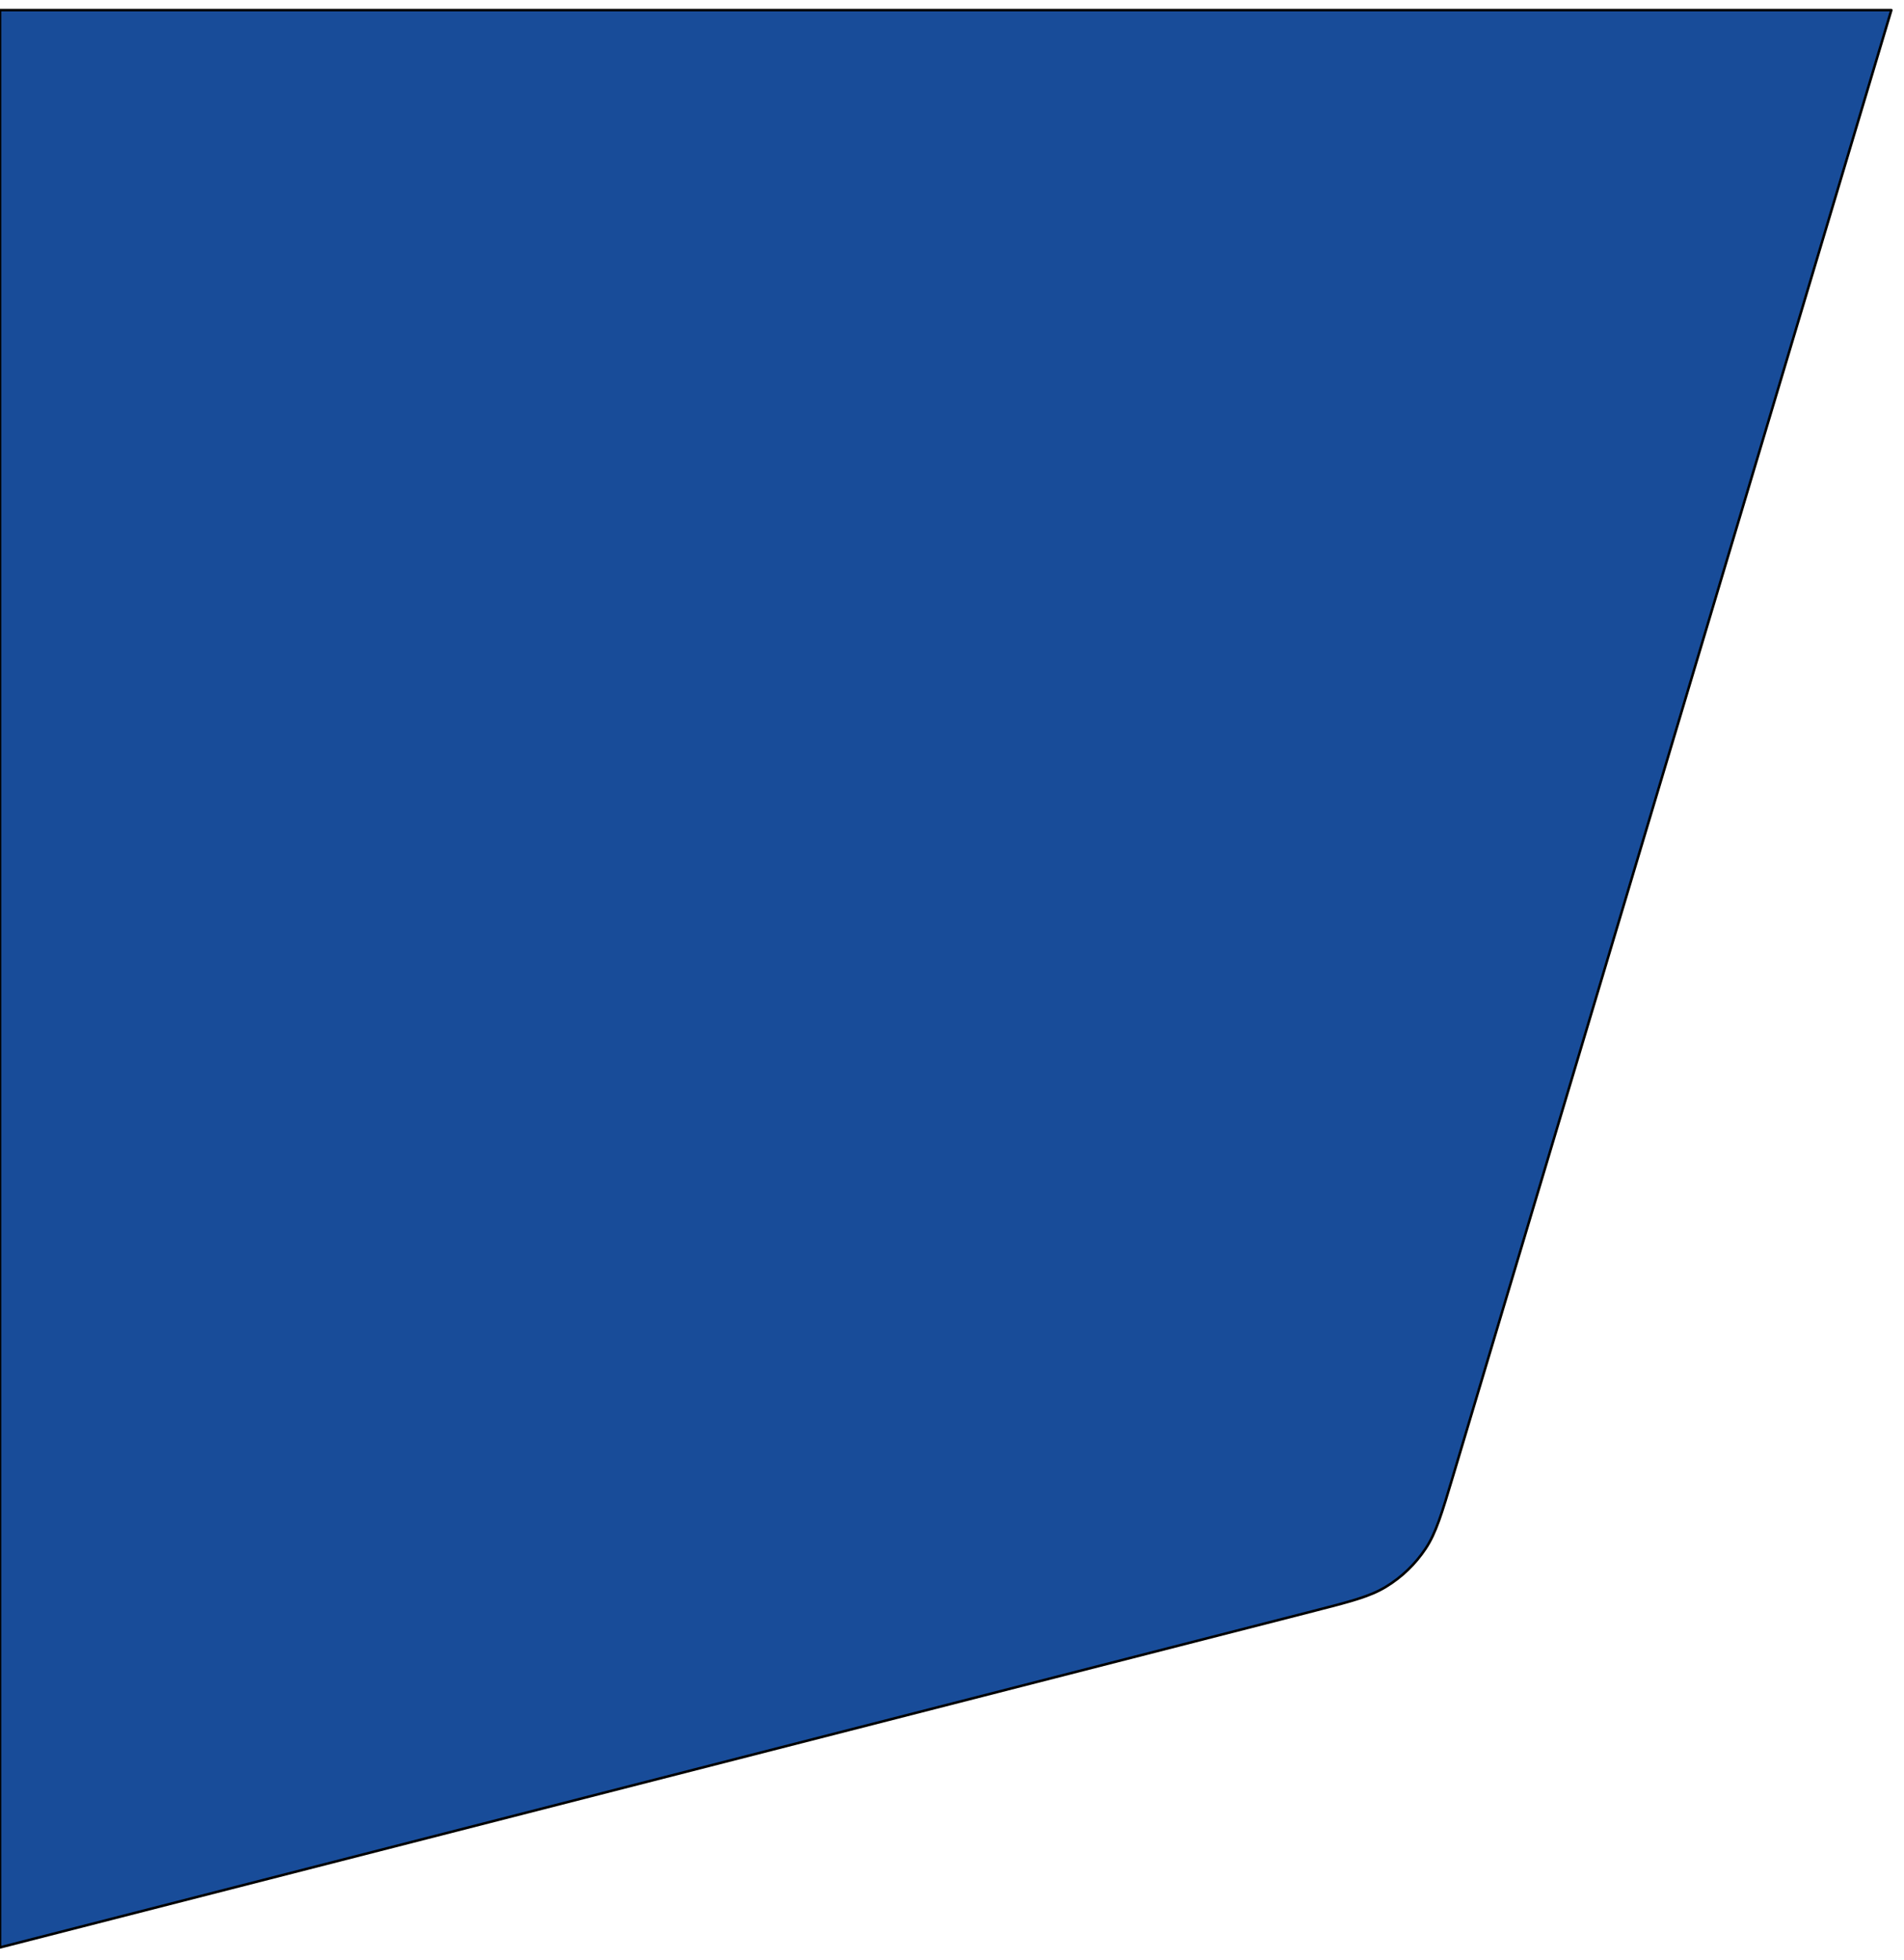 <svg width="752" height="774" viewBox="0 0 752 774" fill="none" xmlns="http://www.w3.org/2000/svg">
<g filter="url(#filter0_d)">
<path d="M573.913 578.756L747 0H0V765L518.178 632.31C533.36 628.422 540.951 626.478 547.273 622.654C553.611 618.819 559.019 613.623 563.103 607.443C567.177 601.279 569.422 593.771 573.913 578.756Z" fill="#184C99"/>
<path d="M573.913 578.756L747 0H0V765L518.178 632.31C533.36 628.422 540.951 626.478 547.273 622.654C553.611 618.819 559.019 613.623 563.103 607.443C567.177 601.279 569.422 593.771 573.913 578.756Z" stroke="black" stroke-linecap="round" stroke-linejoin="round"/>
</g>
<defs>
<filter id="filter0_d" x="-4.5" y="-0.5" width="756" height="774" filterUnits="userSpaceOnUse" color-interpolation-filters="sRGB">
<feFlood flood-opacity="0" result="BackgroundImageFix"/>
<feColorMatrix in="SourceAlpha" type="matrix" values="0 0 0 0 0 0 0 0 0 0 0 0 0 0 0 0 0 0 127 0" result="hardAlpha"/>
<feOffset dy="4"/>
<feGaussianBlur stdDeviation="2"/>
<feComposite in2="hardAlpha" operator="out"/>
<feColorMatrix type="matrix" values="0 0 0 0 0 0 0 0 0 0 0 0 0 0 0 0 0 0 0.25 0"/>
<feBlend mode="normal" in2="BackgroundImageFix" result="effect1_dropShadow"/>
<feBlend mode="normal" in="SourceGraphic" in2="effect1_dropShadow" result="shape"/>
</filter>
</defs>
</svg>
